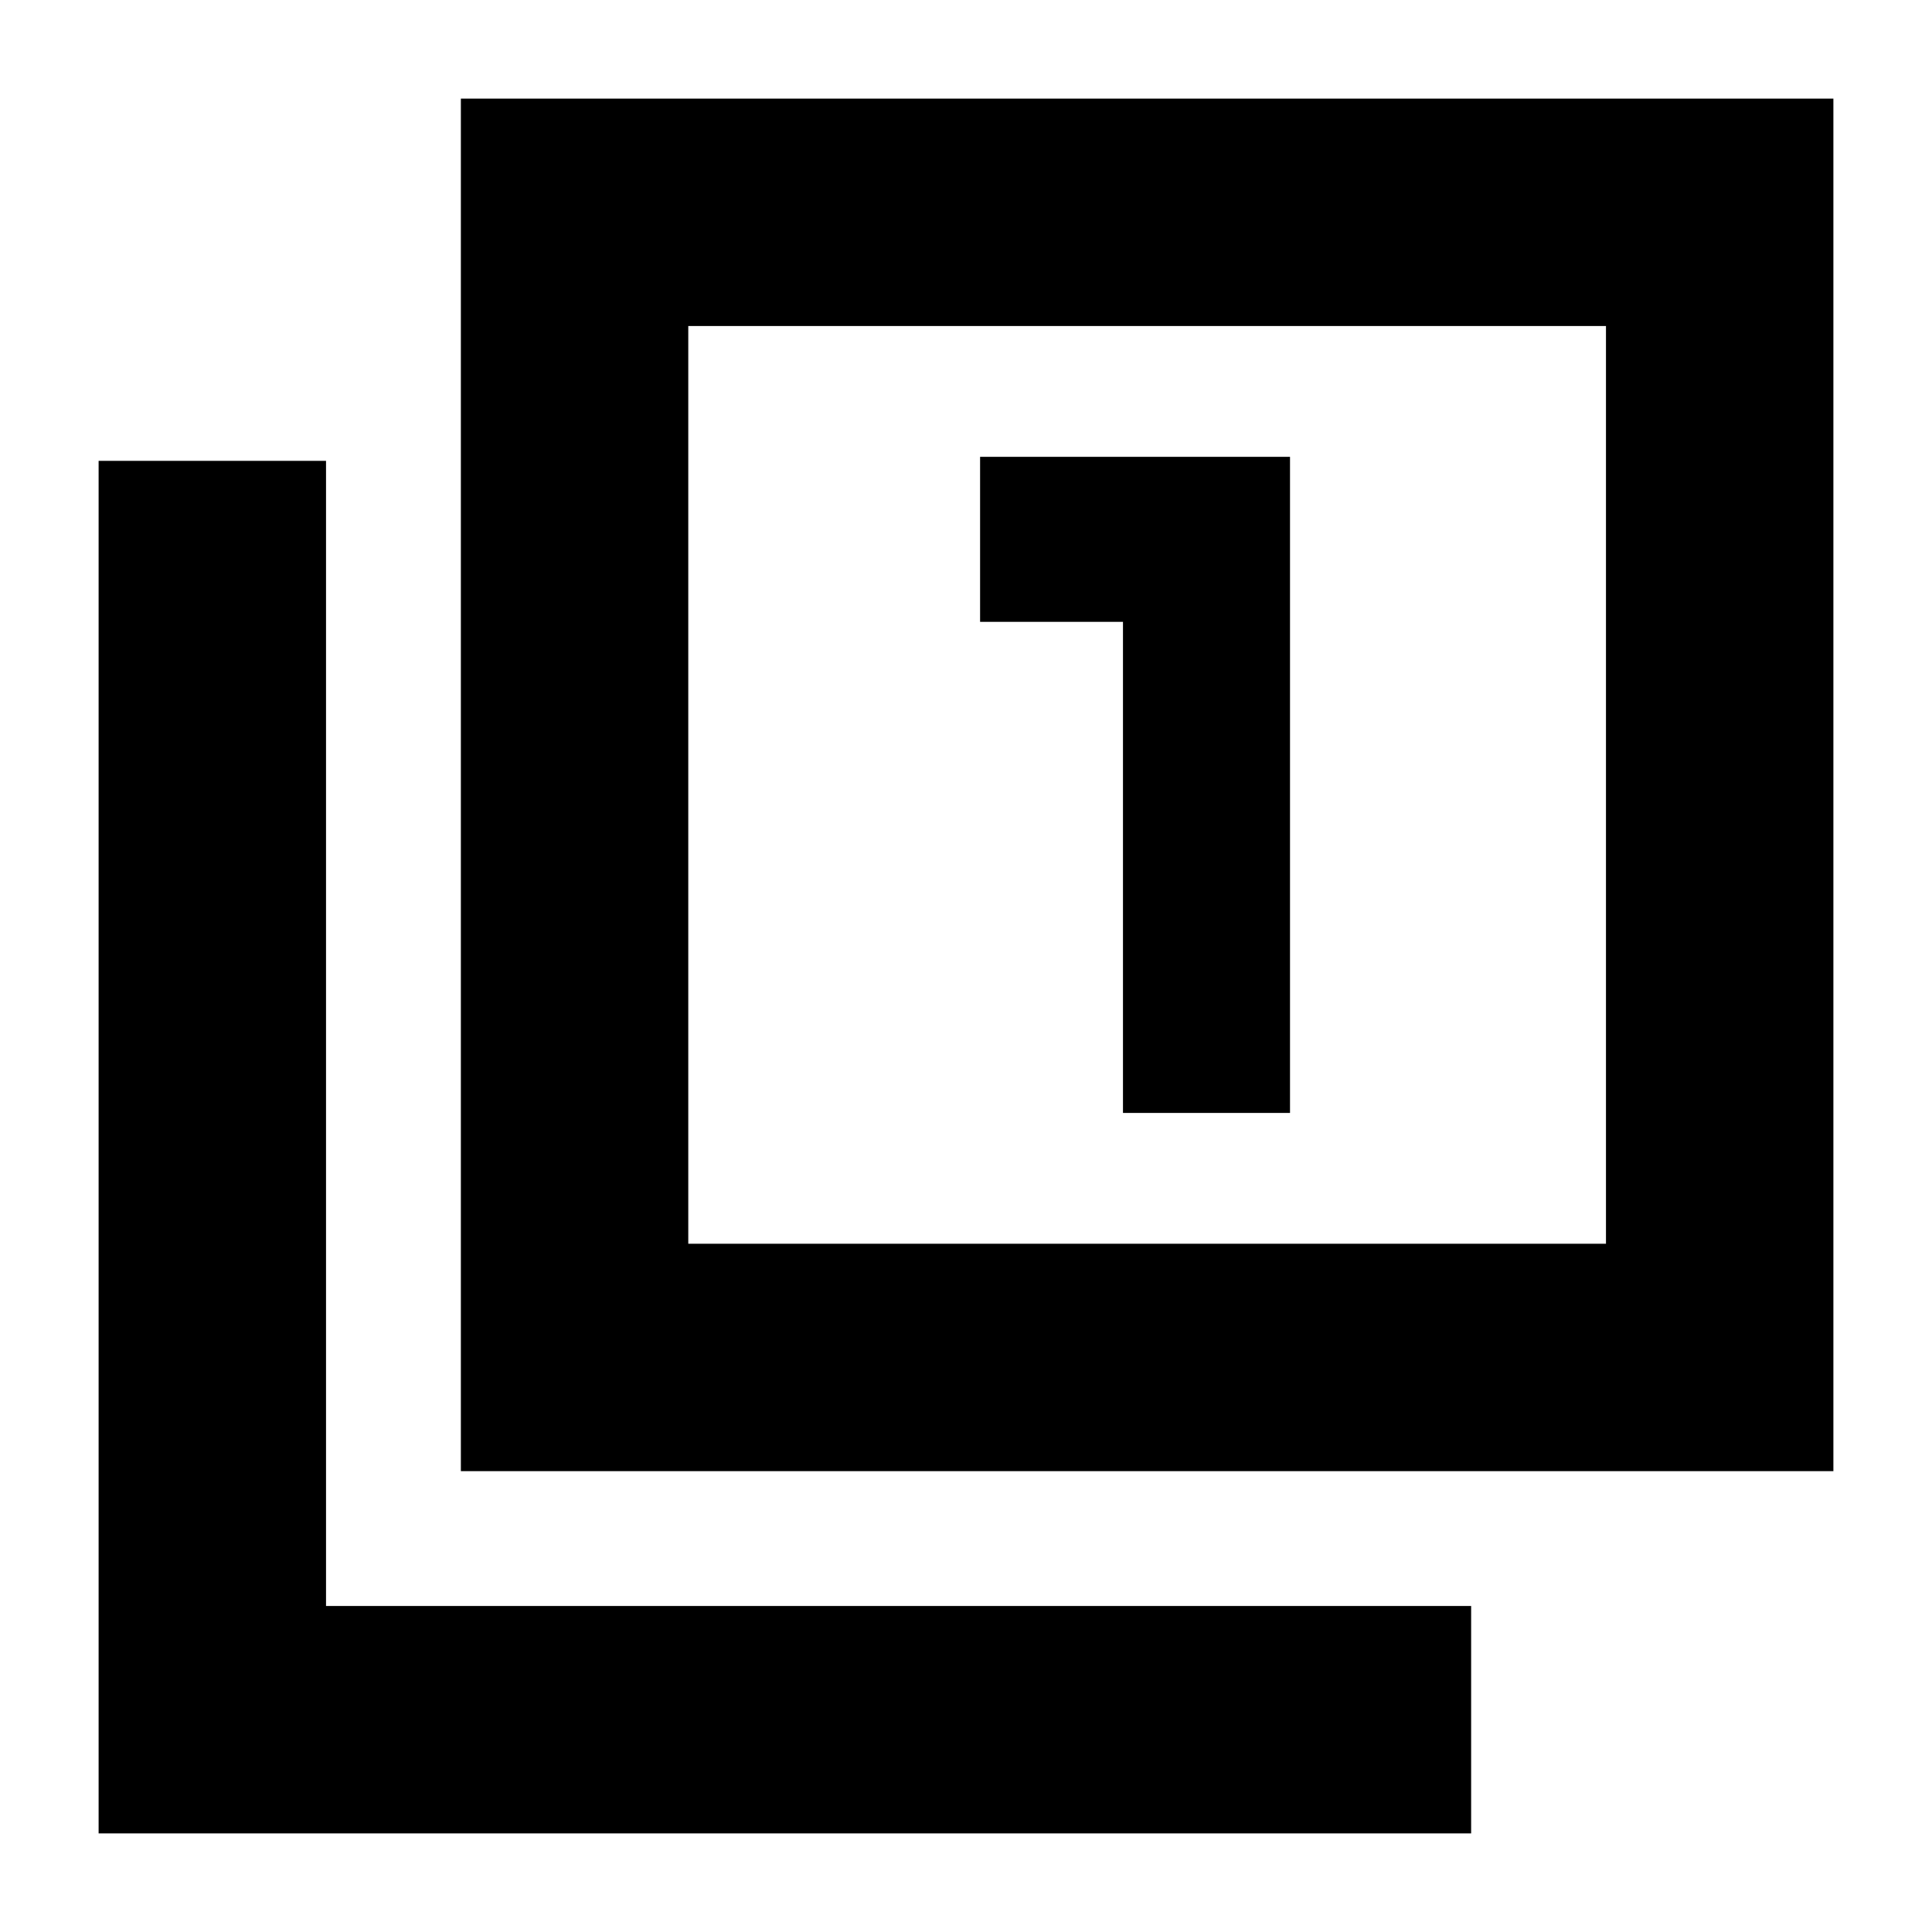 <svg xmlns="http://www.w3.org/2000/svg" height="20" viewBox="0 -960 960 960" width="20"><path d="M558-407h83v-326H487v82h71v244ZM229-229v-682h682v682H229Zm113-113h456v-456H342v456ZM49-49v-682h113v569h569v113H49Zm293-293v-456 456Z"/></svg>